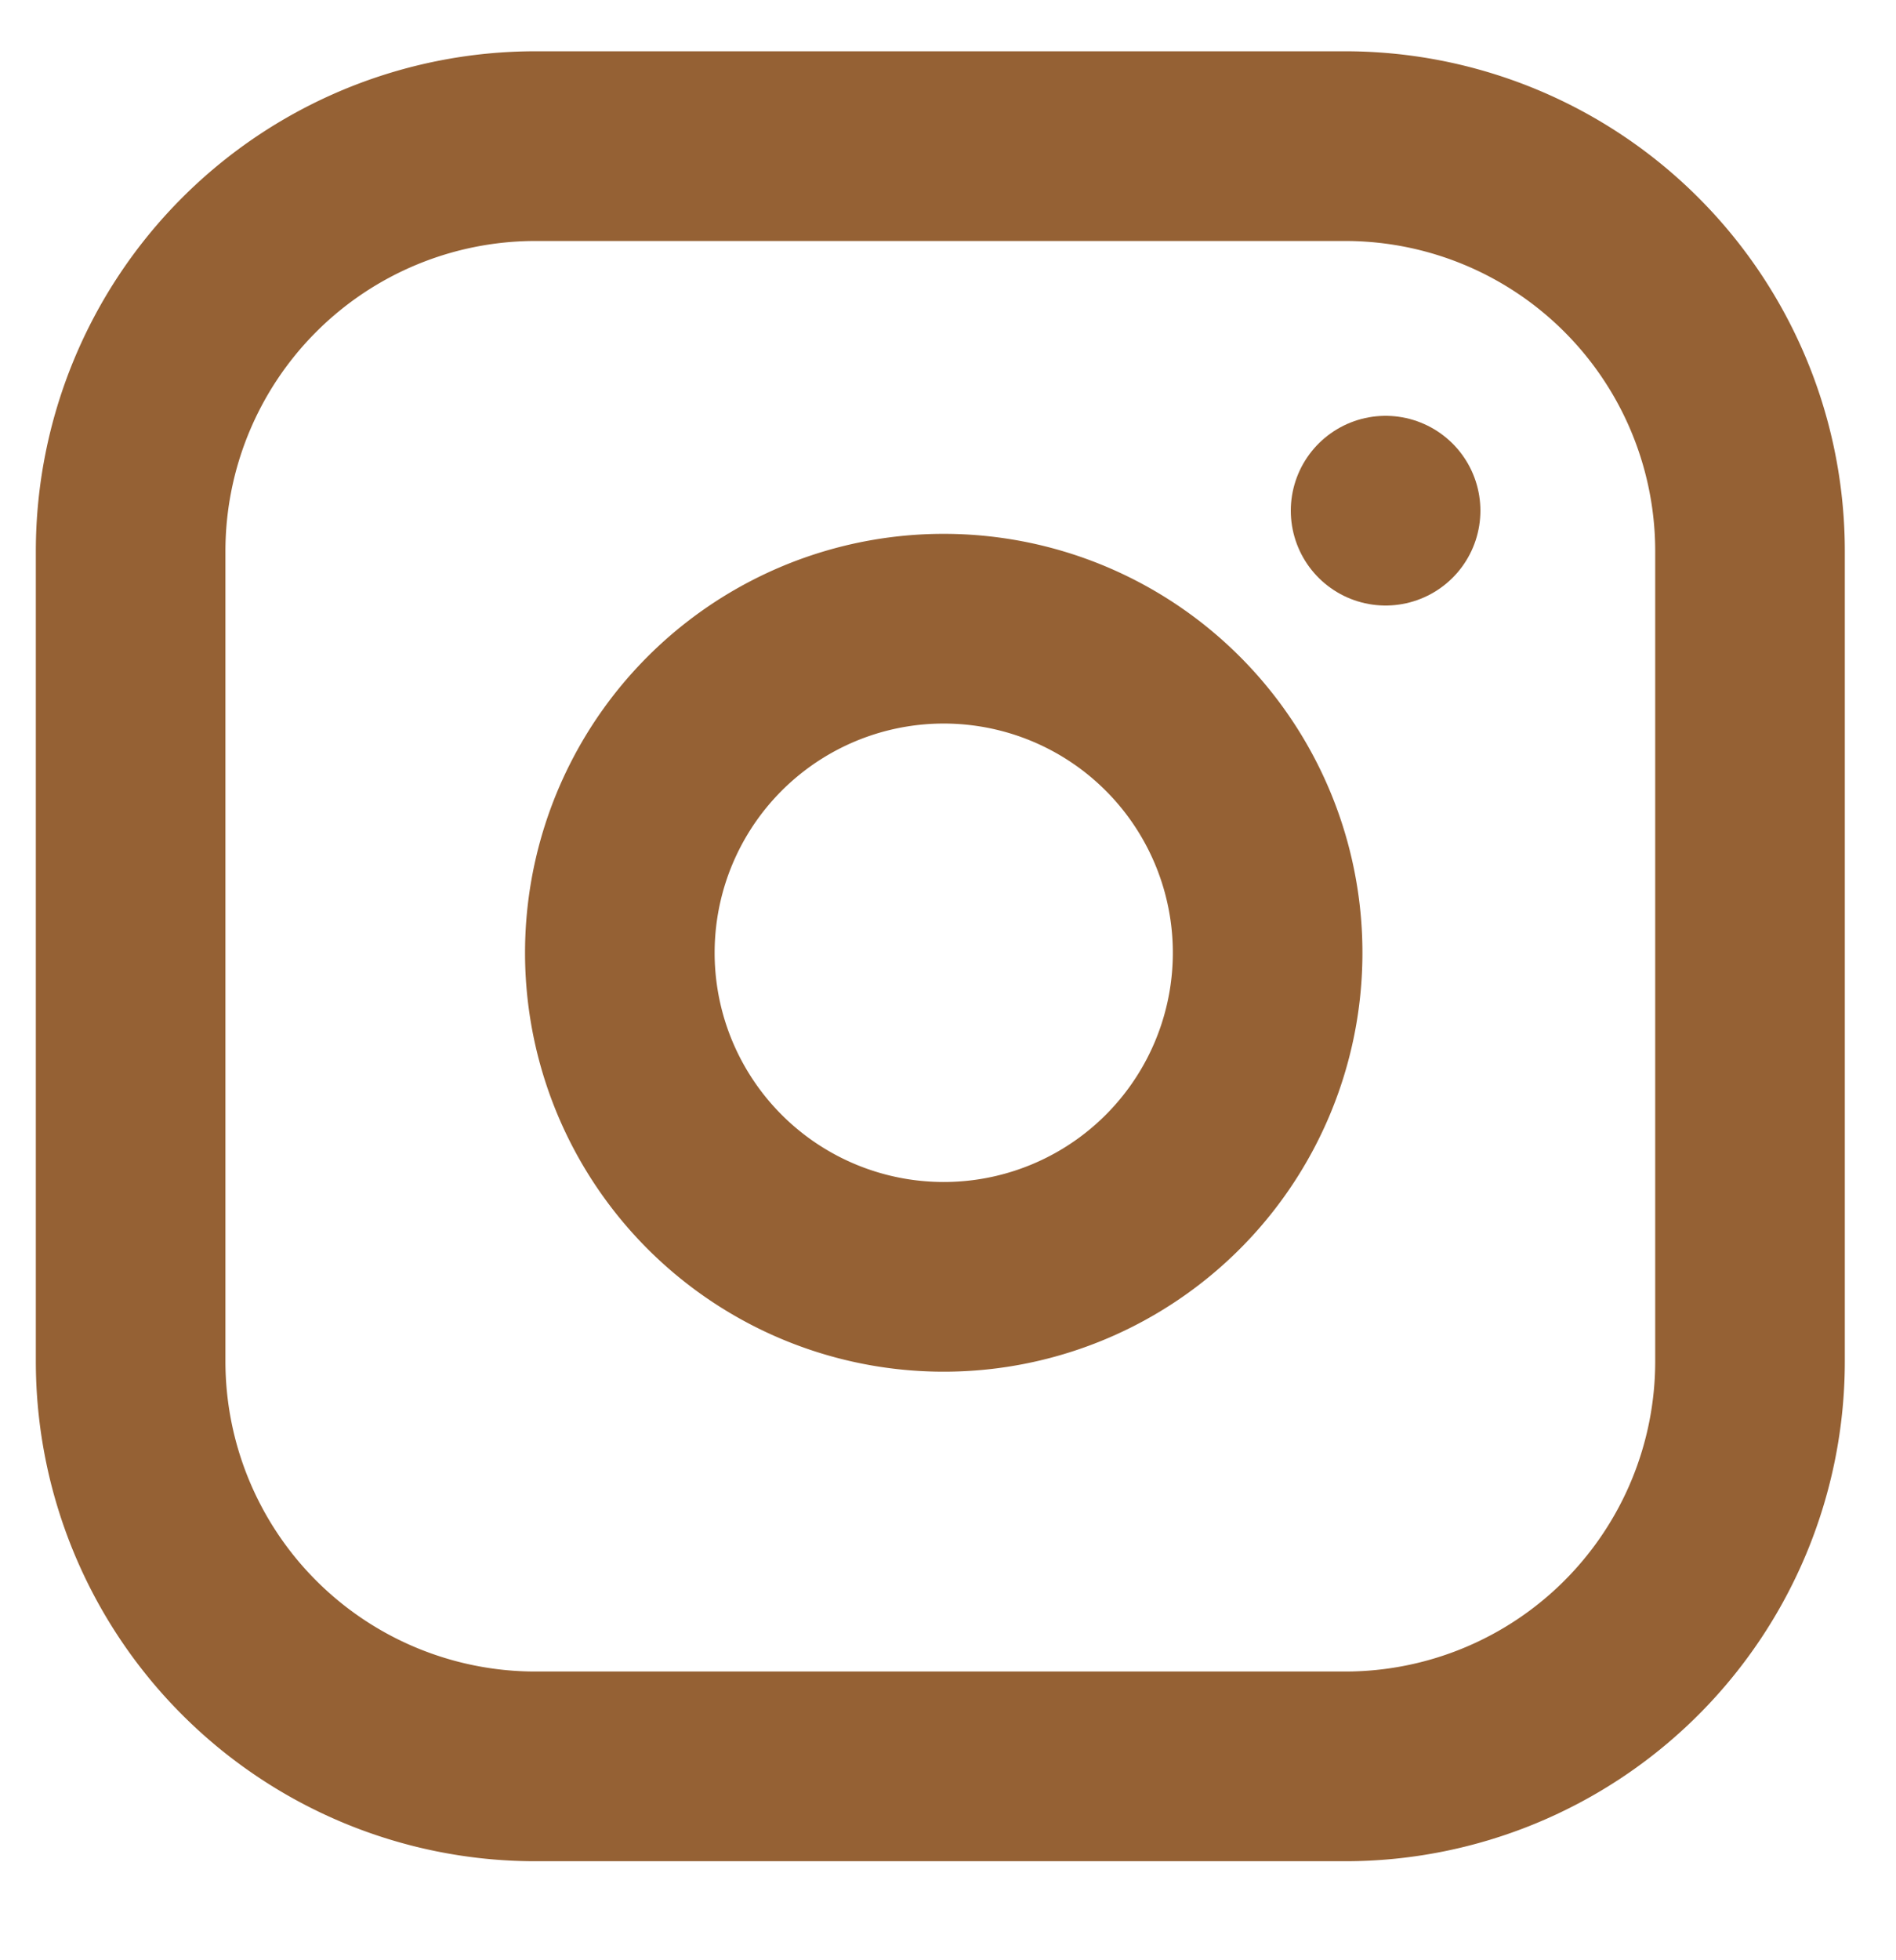 <svg xmlns="http://www.w3.org/2000/svg" xmlns:xlink="http://www.w3.org/1999/xlink" width="30" height="31" viewBox="0 0 30 31">
  <defs>
    <clipPath id="clip-ig_logo">
      <rect width="30" height="31"/>
    </clipPath>
  </defs>
  <g id="ig_logo" clip-path="url(#clip-ig_logo)">
    <g id="Icon_feather-instagram" data-name="Icon feather-instagram" transform="translate(2.067 2.311)">
      <path id="Path_93" data-name="Path 93" d="M9.406,3H22.217a6.406,6.406,0,0,1,6.406,6.406V22.217a6.406,6.406,0,0,1-6.406,6.406H9.406A6.406,6.406,0,0,1,3,22.217V9.406A6.406,6.406,0,0,1,9.406,3Z" transform="translate(-3 -3)" fill="none" stroke="#956134" stroke-linecap="round" stroke-linejoin="round" stroke-width="3"/>
      <path id="Path_94" data-name="Path 94" d="M22.258,16.308a5.125,5.125,0,1,1-4.317-4.317A5.125,5.125,0,0,1,22.258,16.308Z" transform="translate(-4.323 -4.304)" fill="none" stroke="#956134" stroke-linecap="round" stroke-linejoin="round" stroke-width="3"/>
      <path id="Path_95" data-name="Path 95" d="M26.25,9.75h0" transform="translate(-6.393 -3.985)" fill="none" stroke="#956134" stroke-linecap="round" stroke-linejoin="round" stroke-width="3"/>
    </g>
  </g>
</svg>
